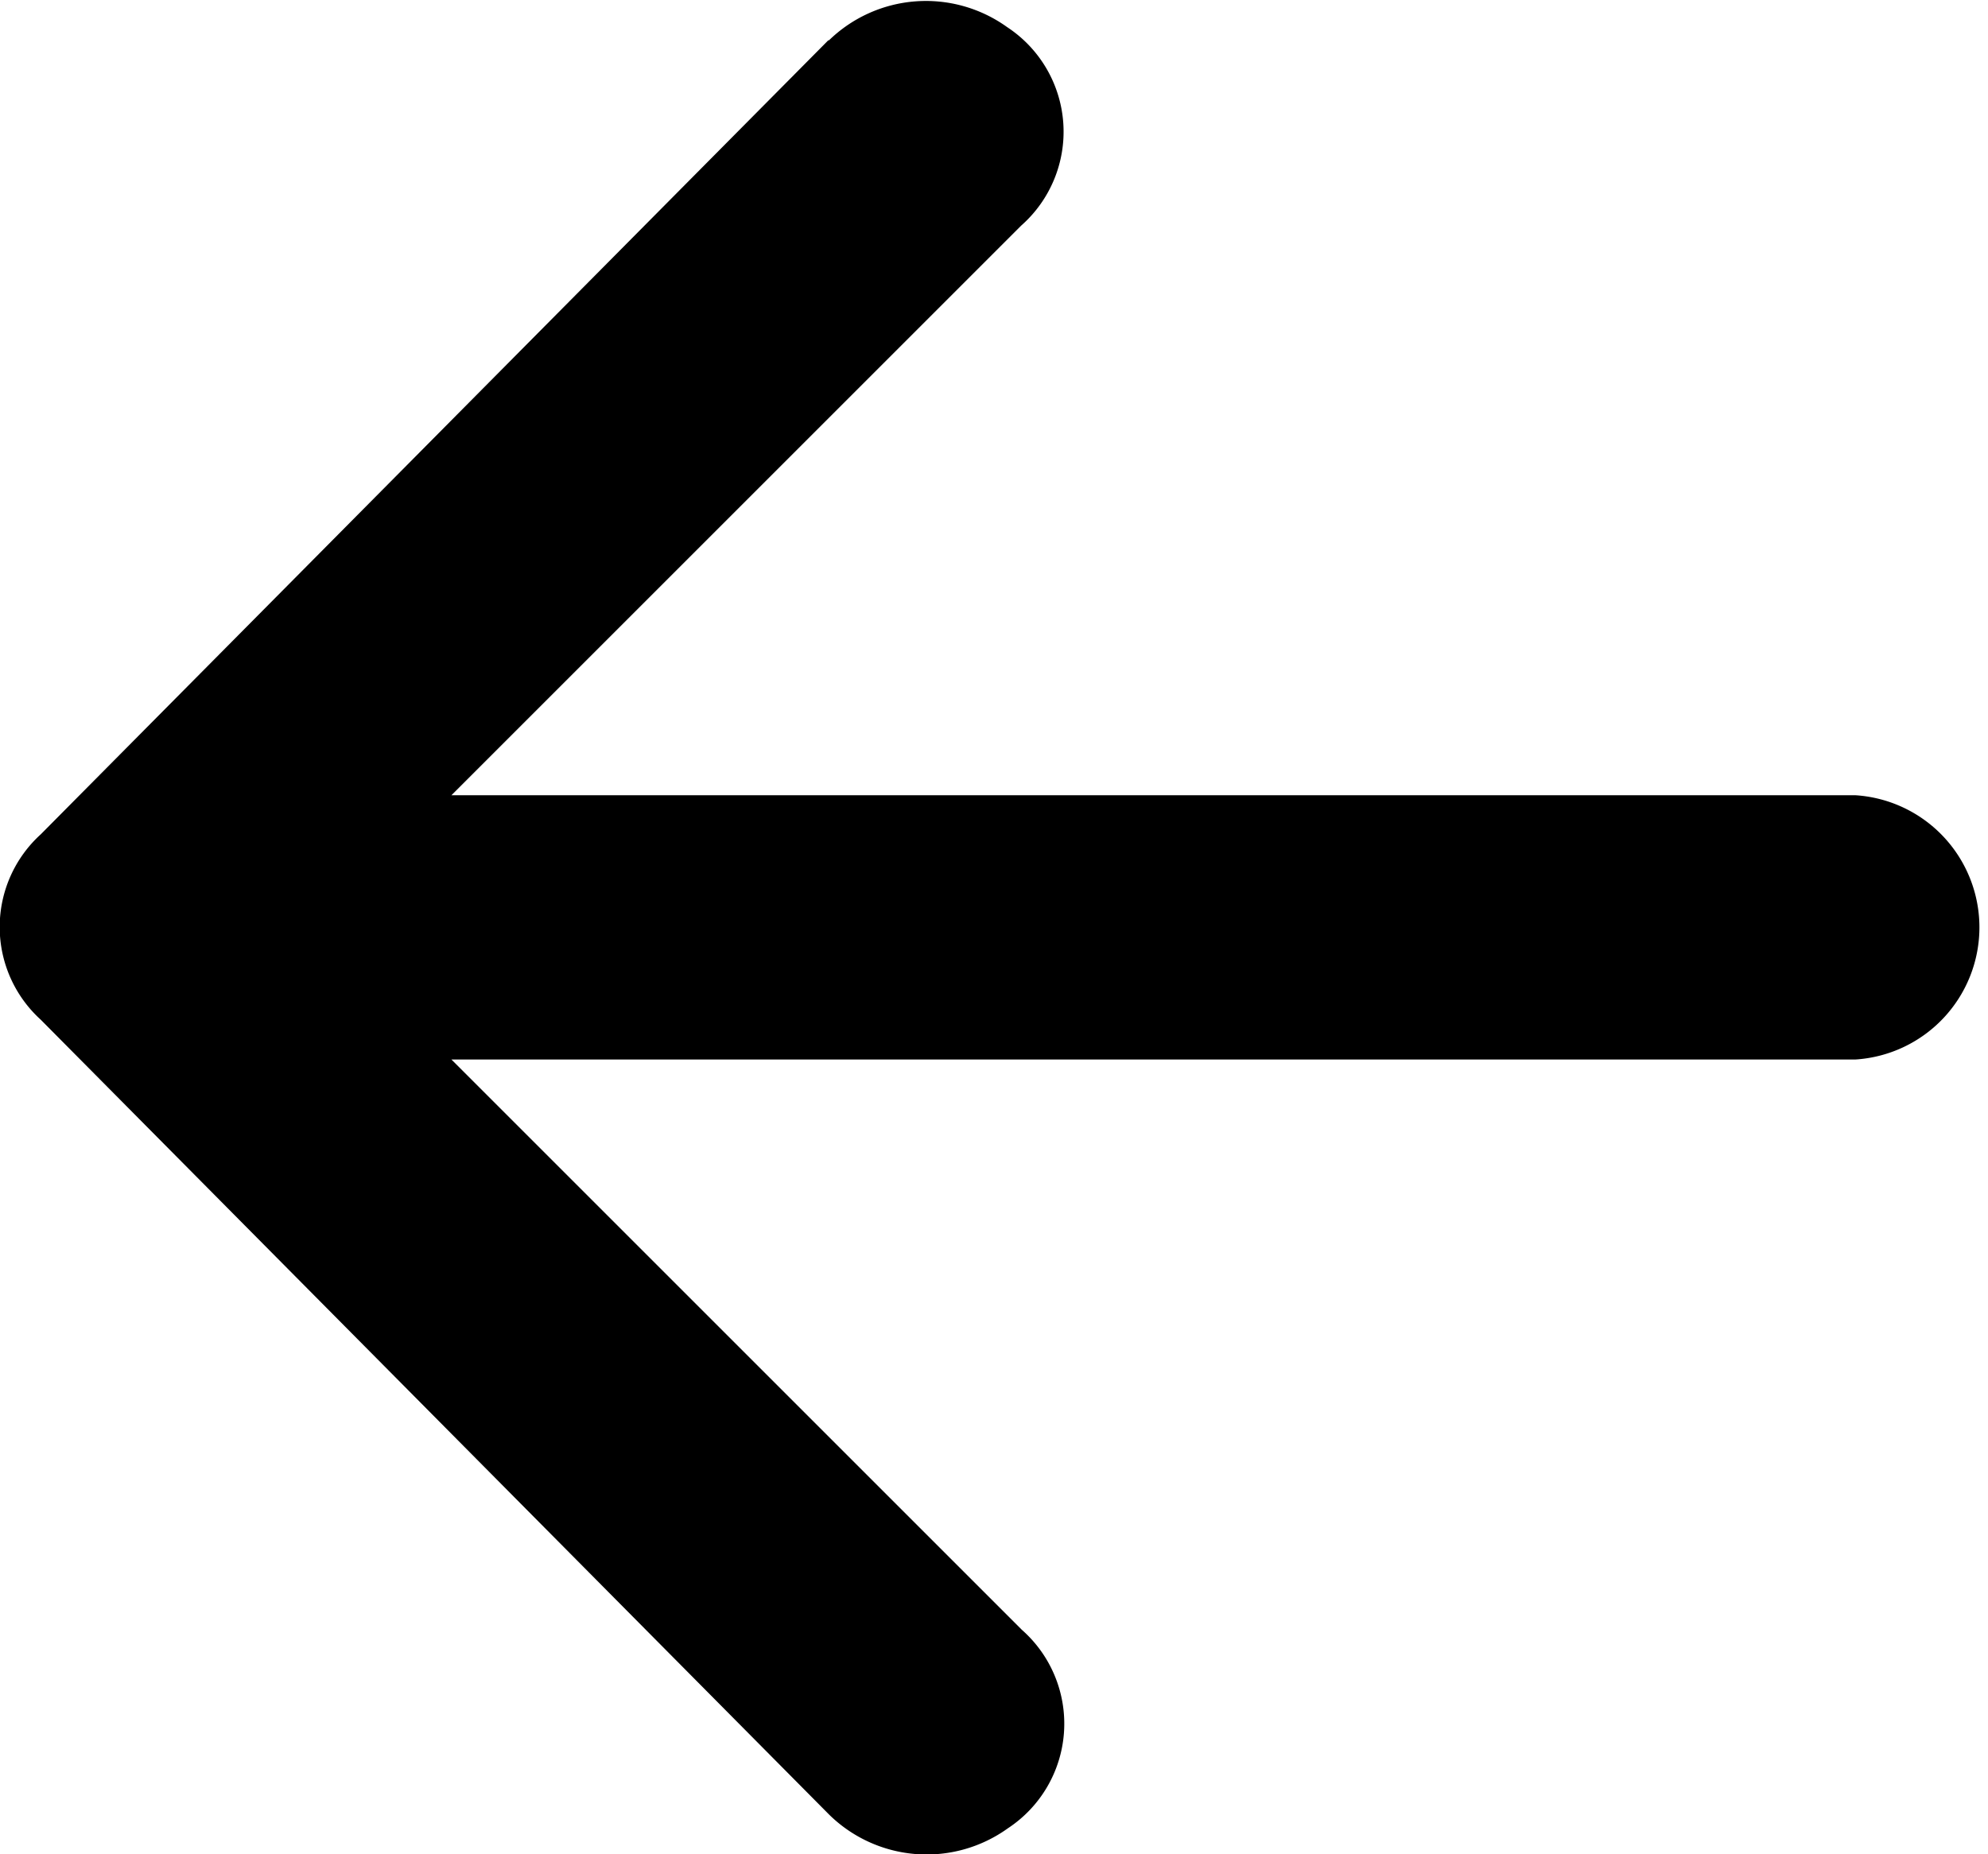 <svg xmlns="http://www.w3.org/2000/svg" width="14.291" height="13.331" viewBox="0 0 14.291 13.331"><path d="M14.944,10.286,9.278,16a.9.9,0,0,0,0,1.333l5.666,5.714a1,1,0,0,0,1.286.1.9.9,0,0,0,.1-1.428L12.23,17.619H22.324a.952.952,0,0,0,0-1.9H12.23l4.095-4.095a.9.9,0,0,0-.1-1.428,1,1,0,0,0-1.286.1Z" transform="translate(-8.985 -10.001)"/></svg>